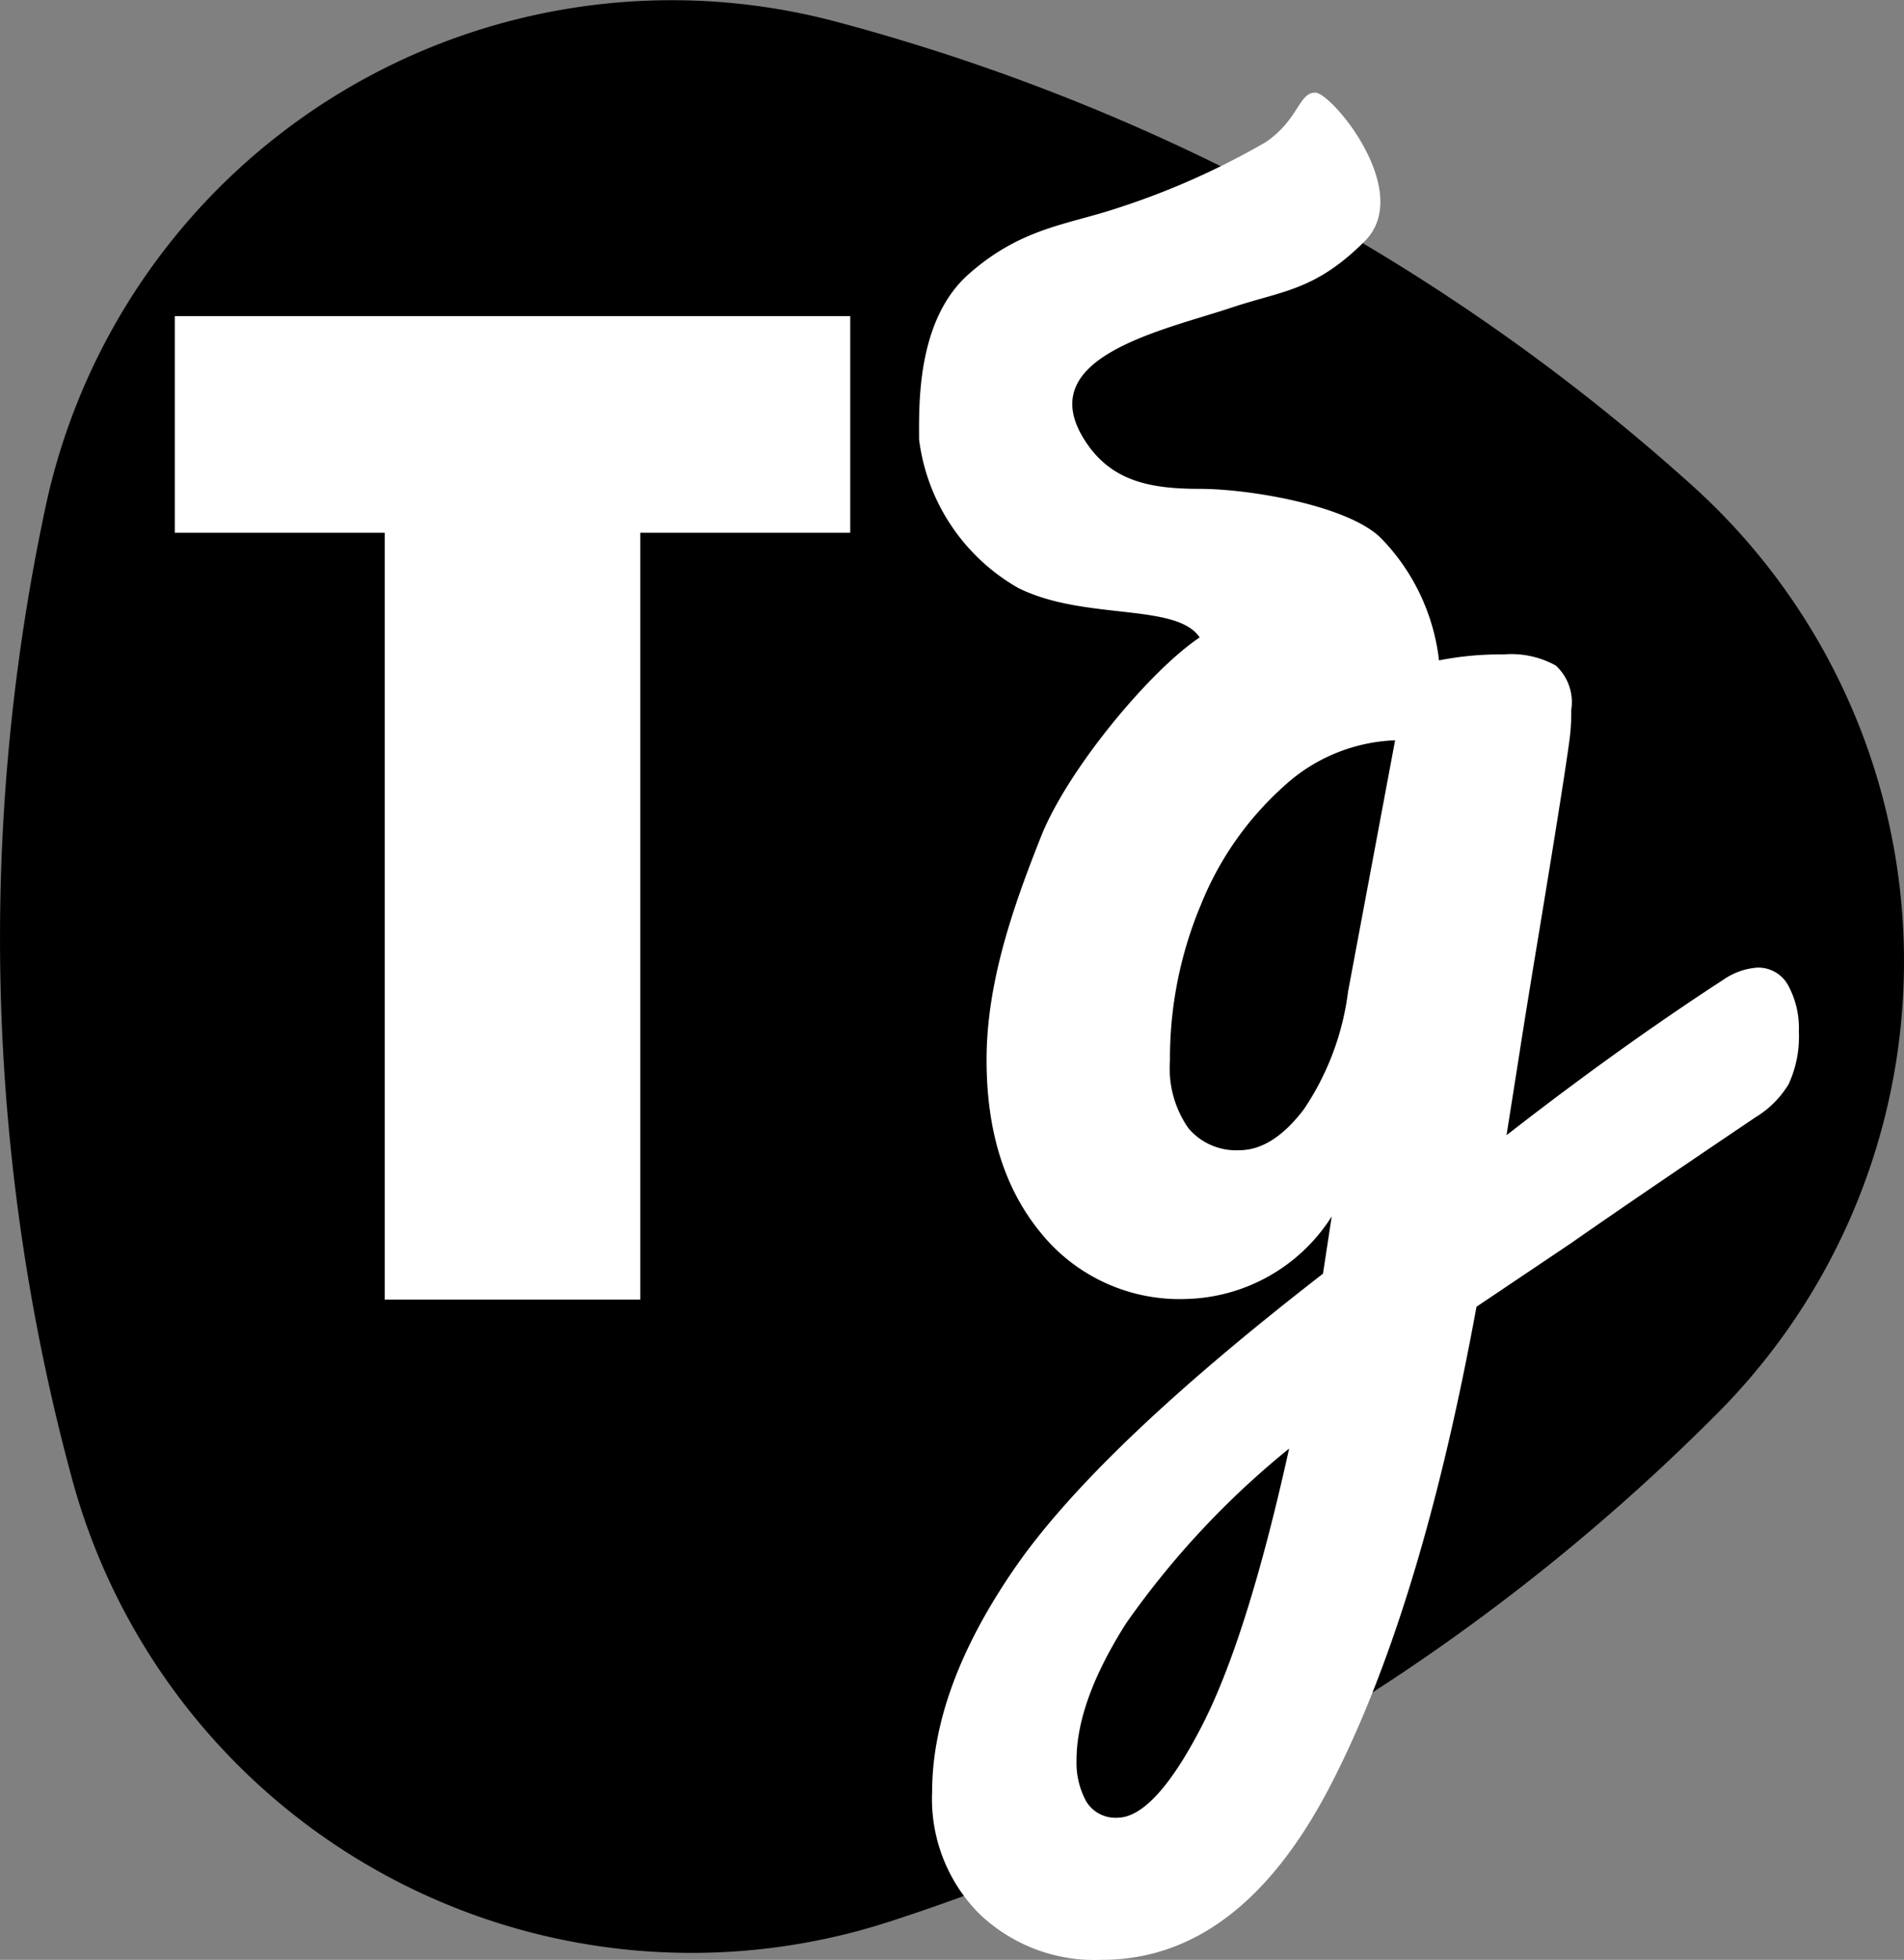 <svg xmlns="http://www.w3.org/2000/svg" viewBox="0 0 115.35 118.71"><rect x="0" y="0" width="115.35" height="118.71" fill="#808080" stroke="none"/><title>fav-tg-monochrome</title>
  <g id="Layer_2" data-name="Layer 2">
    <g id="Layer_1-2" data-name="Layer 1">
      <path
        d="M78.25,12.29a125.22,125.22,0,0,1,24.28,17.13,38.79,38.79,0,0,1,1.65,56.05A125.13,125.13,0,0,1,53.9,116.39,38.89,38.89,0,0,1,4.36,89.56a125.11,125.11,0,0,1-1.57-59A38.79,38.79,0,0,1,50.64,1.31,125.76,125.76,0,0,1,78.25,12.29Z"/>
      <path d="M38.79,32.27V78.72H23.31V32.27H10.59V19.15H51.51V32.27Z" style="fill:#fff"/>
      <path
        d="M108.32,59.66a5.44,5.44,0,0,1,.66,2.81,6.89,6.89,0,0,1-.62,3.2,5.93,5.93,0,0,1-2,2q-7.65,5.16-11.21,7.65l-5.7,3.83q-3.37,18.42-8.85,29T66.71,118.71a10.08,10.08,0,0,1-7.39-2.8,9.85,9.85,0,0,1-2.85-7.34q0-6.33,5-13.58T80.15,77.15l.53-3.47a10.75,10.75,0,0,1-8.81,5,10.81,10.81,0,0,1-8.81-4q-3.3-4-3.29-10.5c0-4.75,1.67-9.4,3.29-13.49s6.62-10.08,9.62-12.08c-1.42-2.12-7-1-11-3a12.09,12.09,0,0,1-6-9c0-2-.17-7.19,3-10s6-3,9-4a46.22,46.22,0,0,0,9-4c2-1.36,2-3,3-3s6,6,3,9-5,3-8,4c-4.26,1.42-12.13,3-9,8,1.59,2.55,4,3,7,3s9,1,11,3A12.68,12.68,0,0,1,87.18,40a18.87,18.87,0,0,1,3.91-.36,5.55,5.55,0,0,1,3.16.67A3,3,0,0,1,95.19,43a12.55,12.55,0,0,1-.09,1.7q-.36,2.74-2.23,14c-.23,1.42-.49,3-.75,4.67s-.55,3.49-.85,5.39q6.86-5.34,13.17-9.44a4.1,4.1,0,0,1,2-.71A2.06,2.06,0,0,1,108.32,59.66ZM72.71,104.74q2.81-5.34,5.39-17a52,52,0,0,0-9.88,10.59q-3,4.73-3,8.28a4.88,4.88,0,0,0,.58,2.49,2.07,2.07,0,0,0,1.92,1C69.17,110.08,70.85,108.3,72.71,104.74ZM79,67.18a16.42,16.42,0,0,0,2.67-7.12l2.85-15.22a10.53,10.53,0,0,0-6.77,2.81,19.28,19.28,0,0,0-5,7.16,24.06,24.06,0,0,0-1.87,9.44A6.32,6.32,0,0,0,72,68.34a3.78,3.78,0,0,0,3.07,1.33C76.44,69.67,77.74,68.84,79,67.18Z"
        style="fill:#fff"/>
    </g>
  </g>
</svg>
